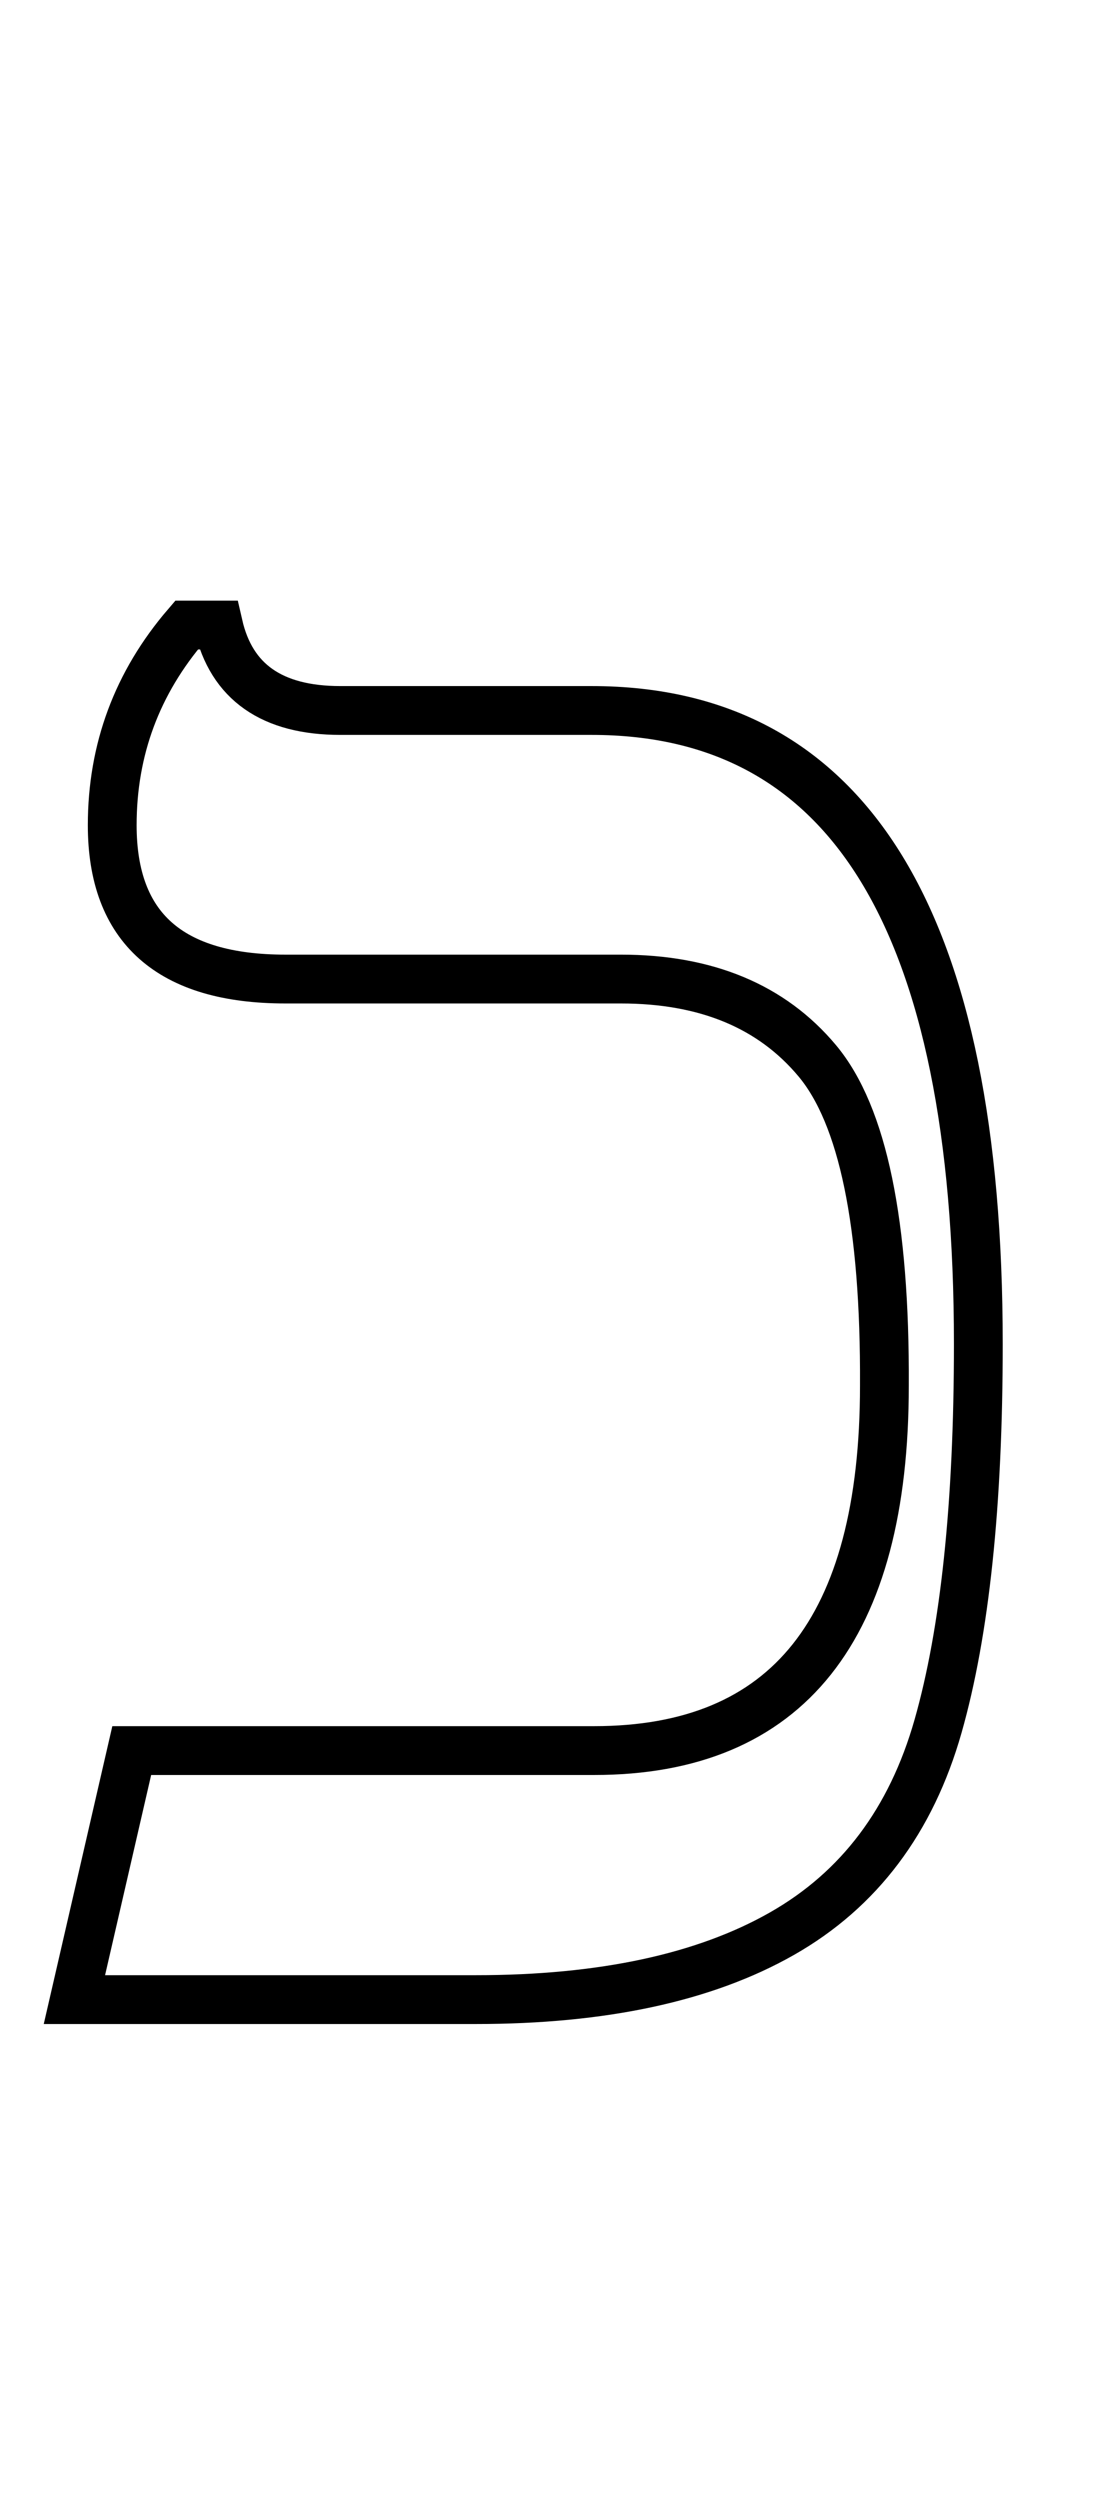 <?xml version="1.0" standalone="no"?>
<!DOCTYPE svg PUBLIC "-//W3C//DTD SVG 1.1//EN" "http://www.w3.org/Graphics/SVG/1.1/DTD/svg11.dtd" >
<svg xmlns="http://www.w3.org/2000/svg" xmlns:xlink="http://www.w3.org/1999/xlink" version="1.1" viewBox="-10 0 896 2048">
   <path fill="none" stroke="black" stroke-width="40"
d="M380 1638h-329l47 -204h379q238 0 238 -299q1 -199 -55 -266t-161 -67h-275q-142 0 -142 -126q0 -93 61 -164h26q16 70 100 70h206q317 0 317 519q0 197 -33 313t-128 170t-251 54z" />
</svg>
